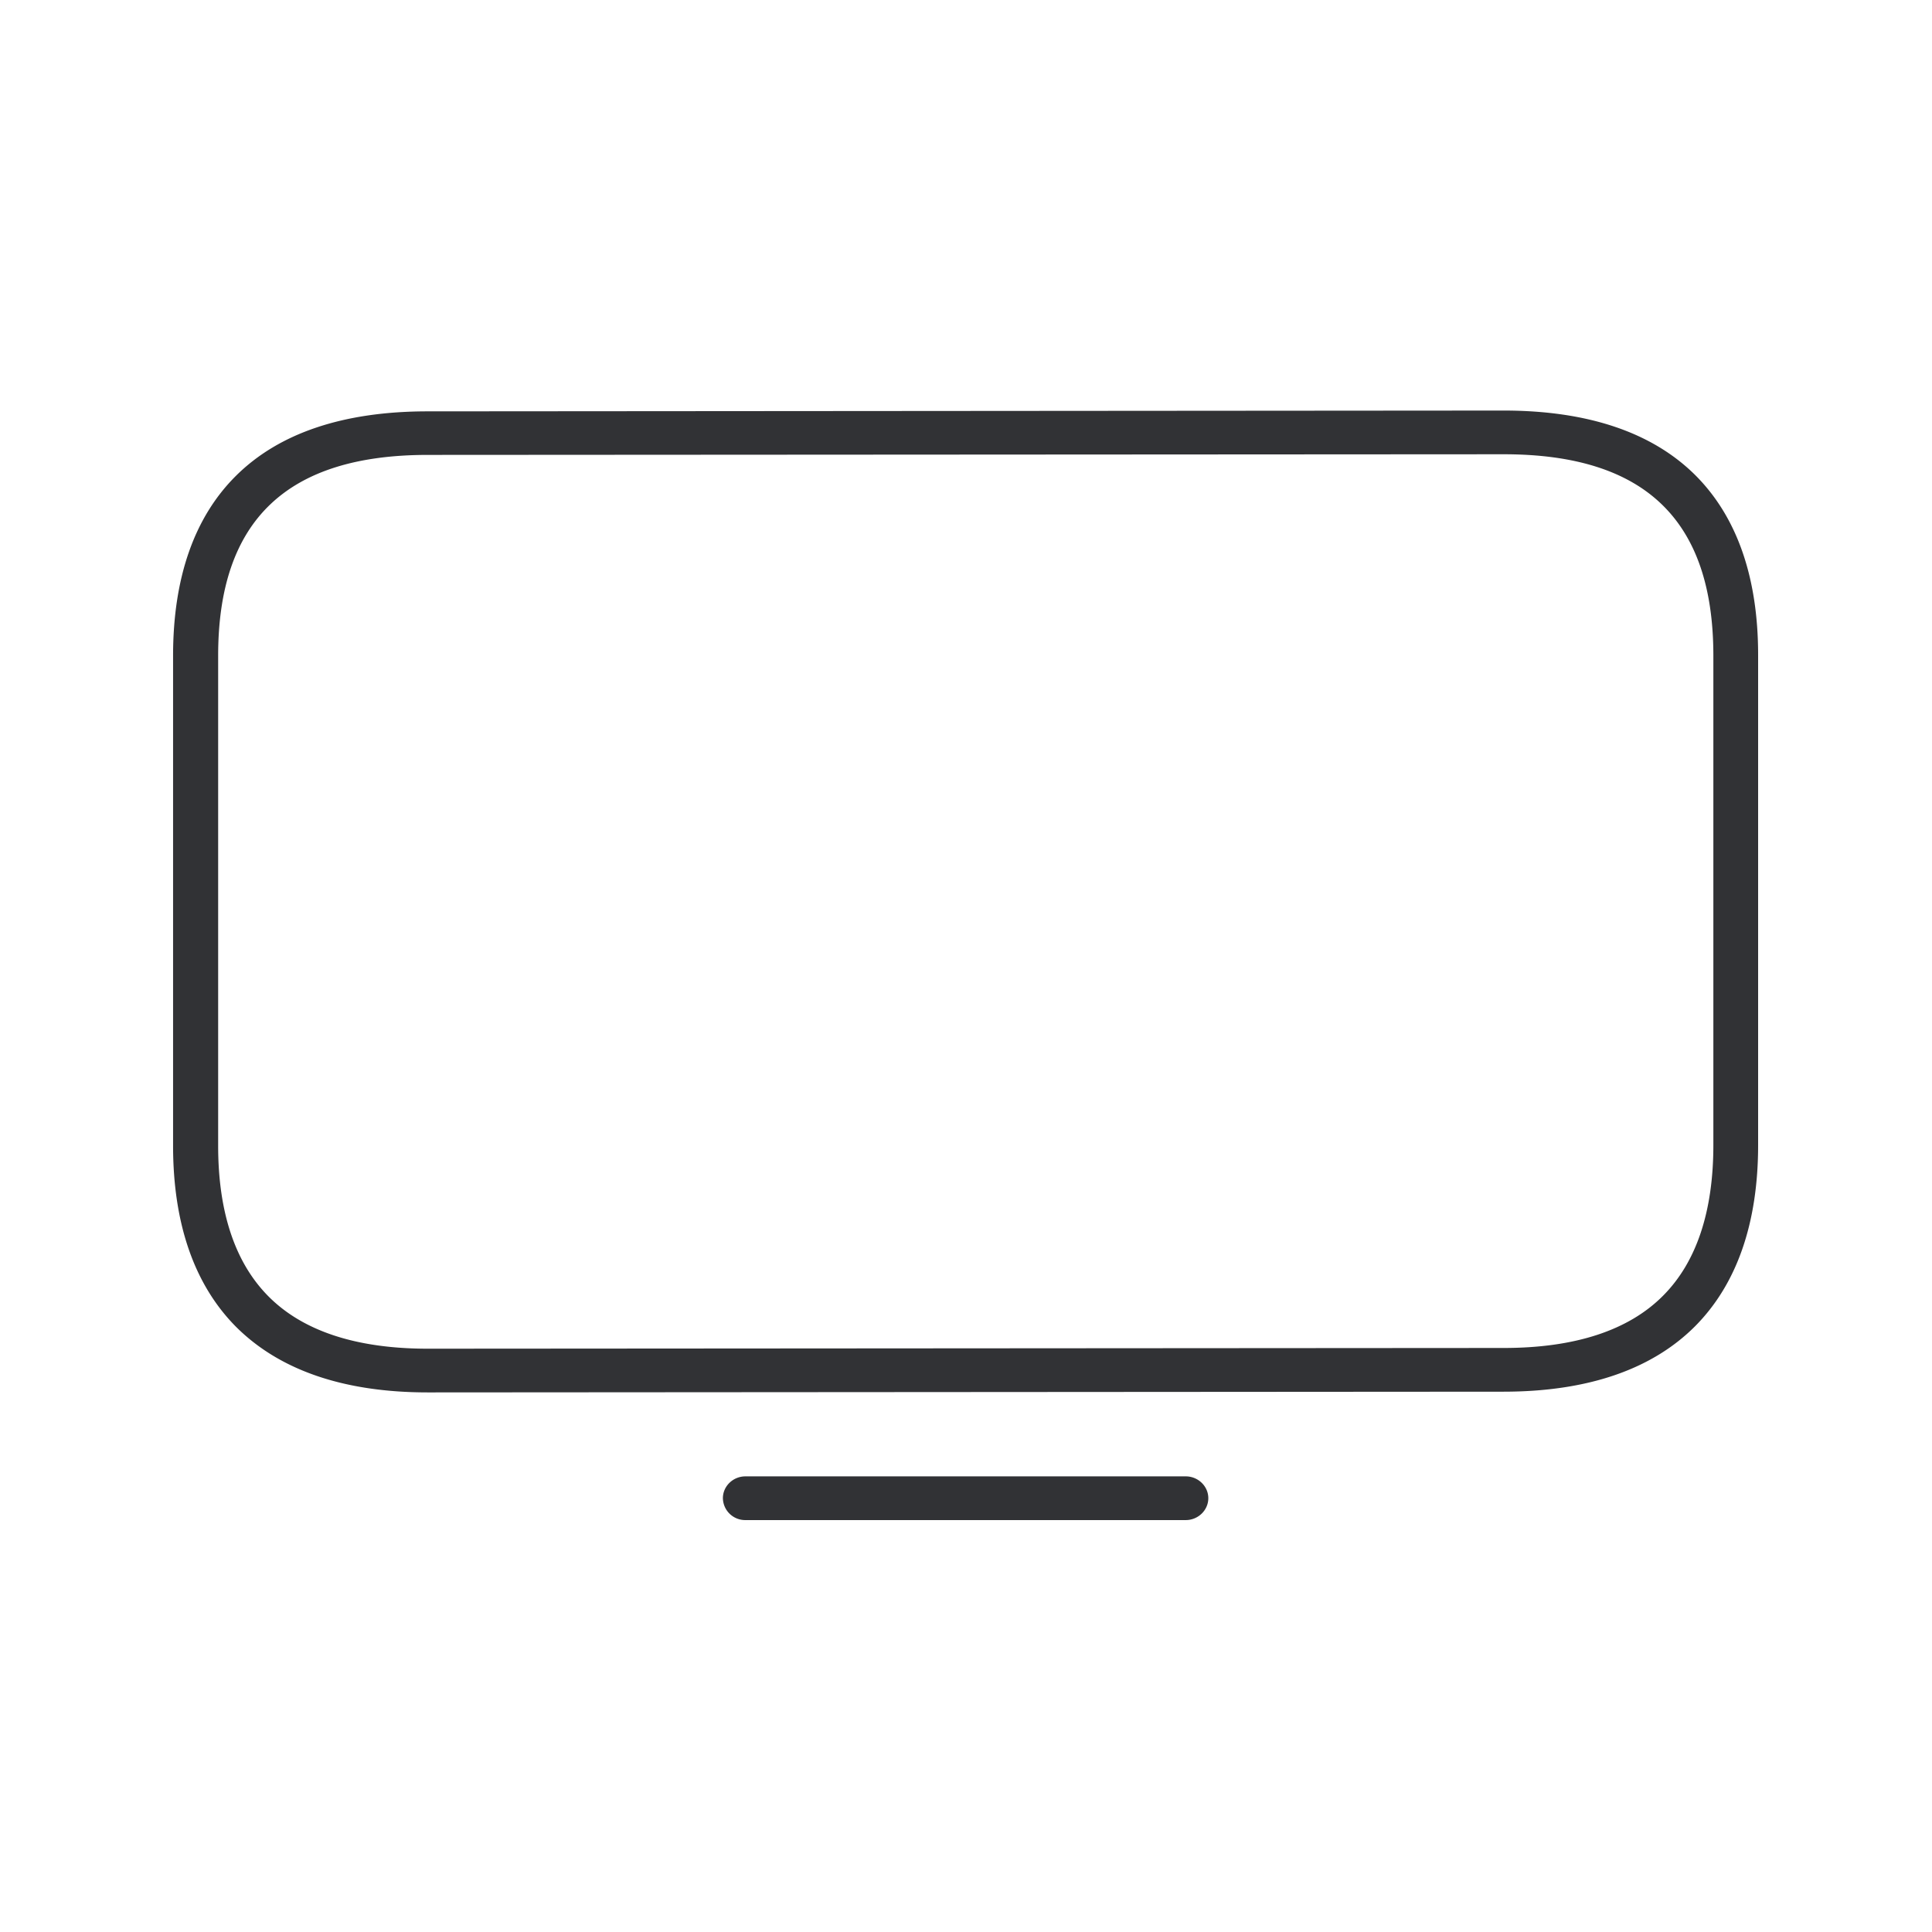 <svg width="24" height="24" xmlns="http://www.w3.org/2000/svg"><path d="M5.315 17.297c-1.043 0-1.842-.275-2.383-.815-.518-.522-.782-1.28-.782-2.25V8.146c0-.97.264-1.722.782-2.236.536-.532 1.337-.8 2.38-.8L18.678 5.1c1.043 0 1.844.269 2.38.801.518.516.782 1.269.782 2.236v6.087c0 .97-.264 1.728-.782 2.25-.538.54-1.34.814-2.383.814l-13.36.009ZM18.68 5.643l-13.366.008c-1.752 0-2.604.815-2.604 2.494v6.088c0 .825.21 1.453.625 1.871.429.432 1.093.65 1.979.65l13.366-.009c.883 0 1.55-.217 1.979-.649.415-.416.625-1.046.625-1.872V8.137c-.003-1.679-.852-2.494-2.604-2.494Zm-3.953 13.24H9.26a.277.277 0 0 1-.28-.272c0-.149.126-.271.28-.271h5.47c.153 0 .28.122.28.271 0 .15-.127.272-.28.272Z" fill="#313235" fill-rule="nonzero"/></svg>
